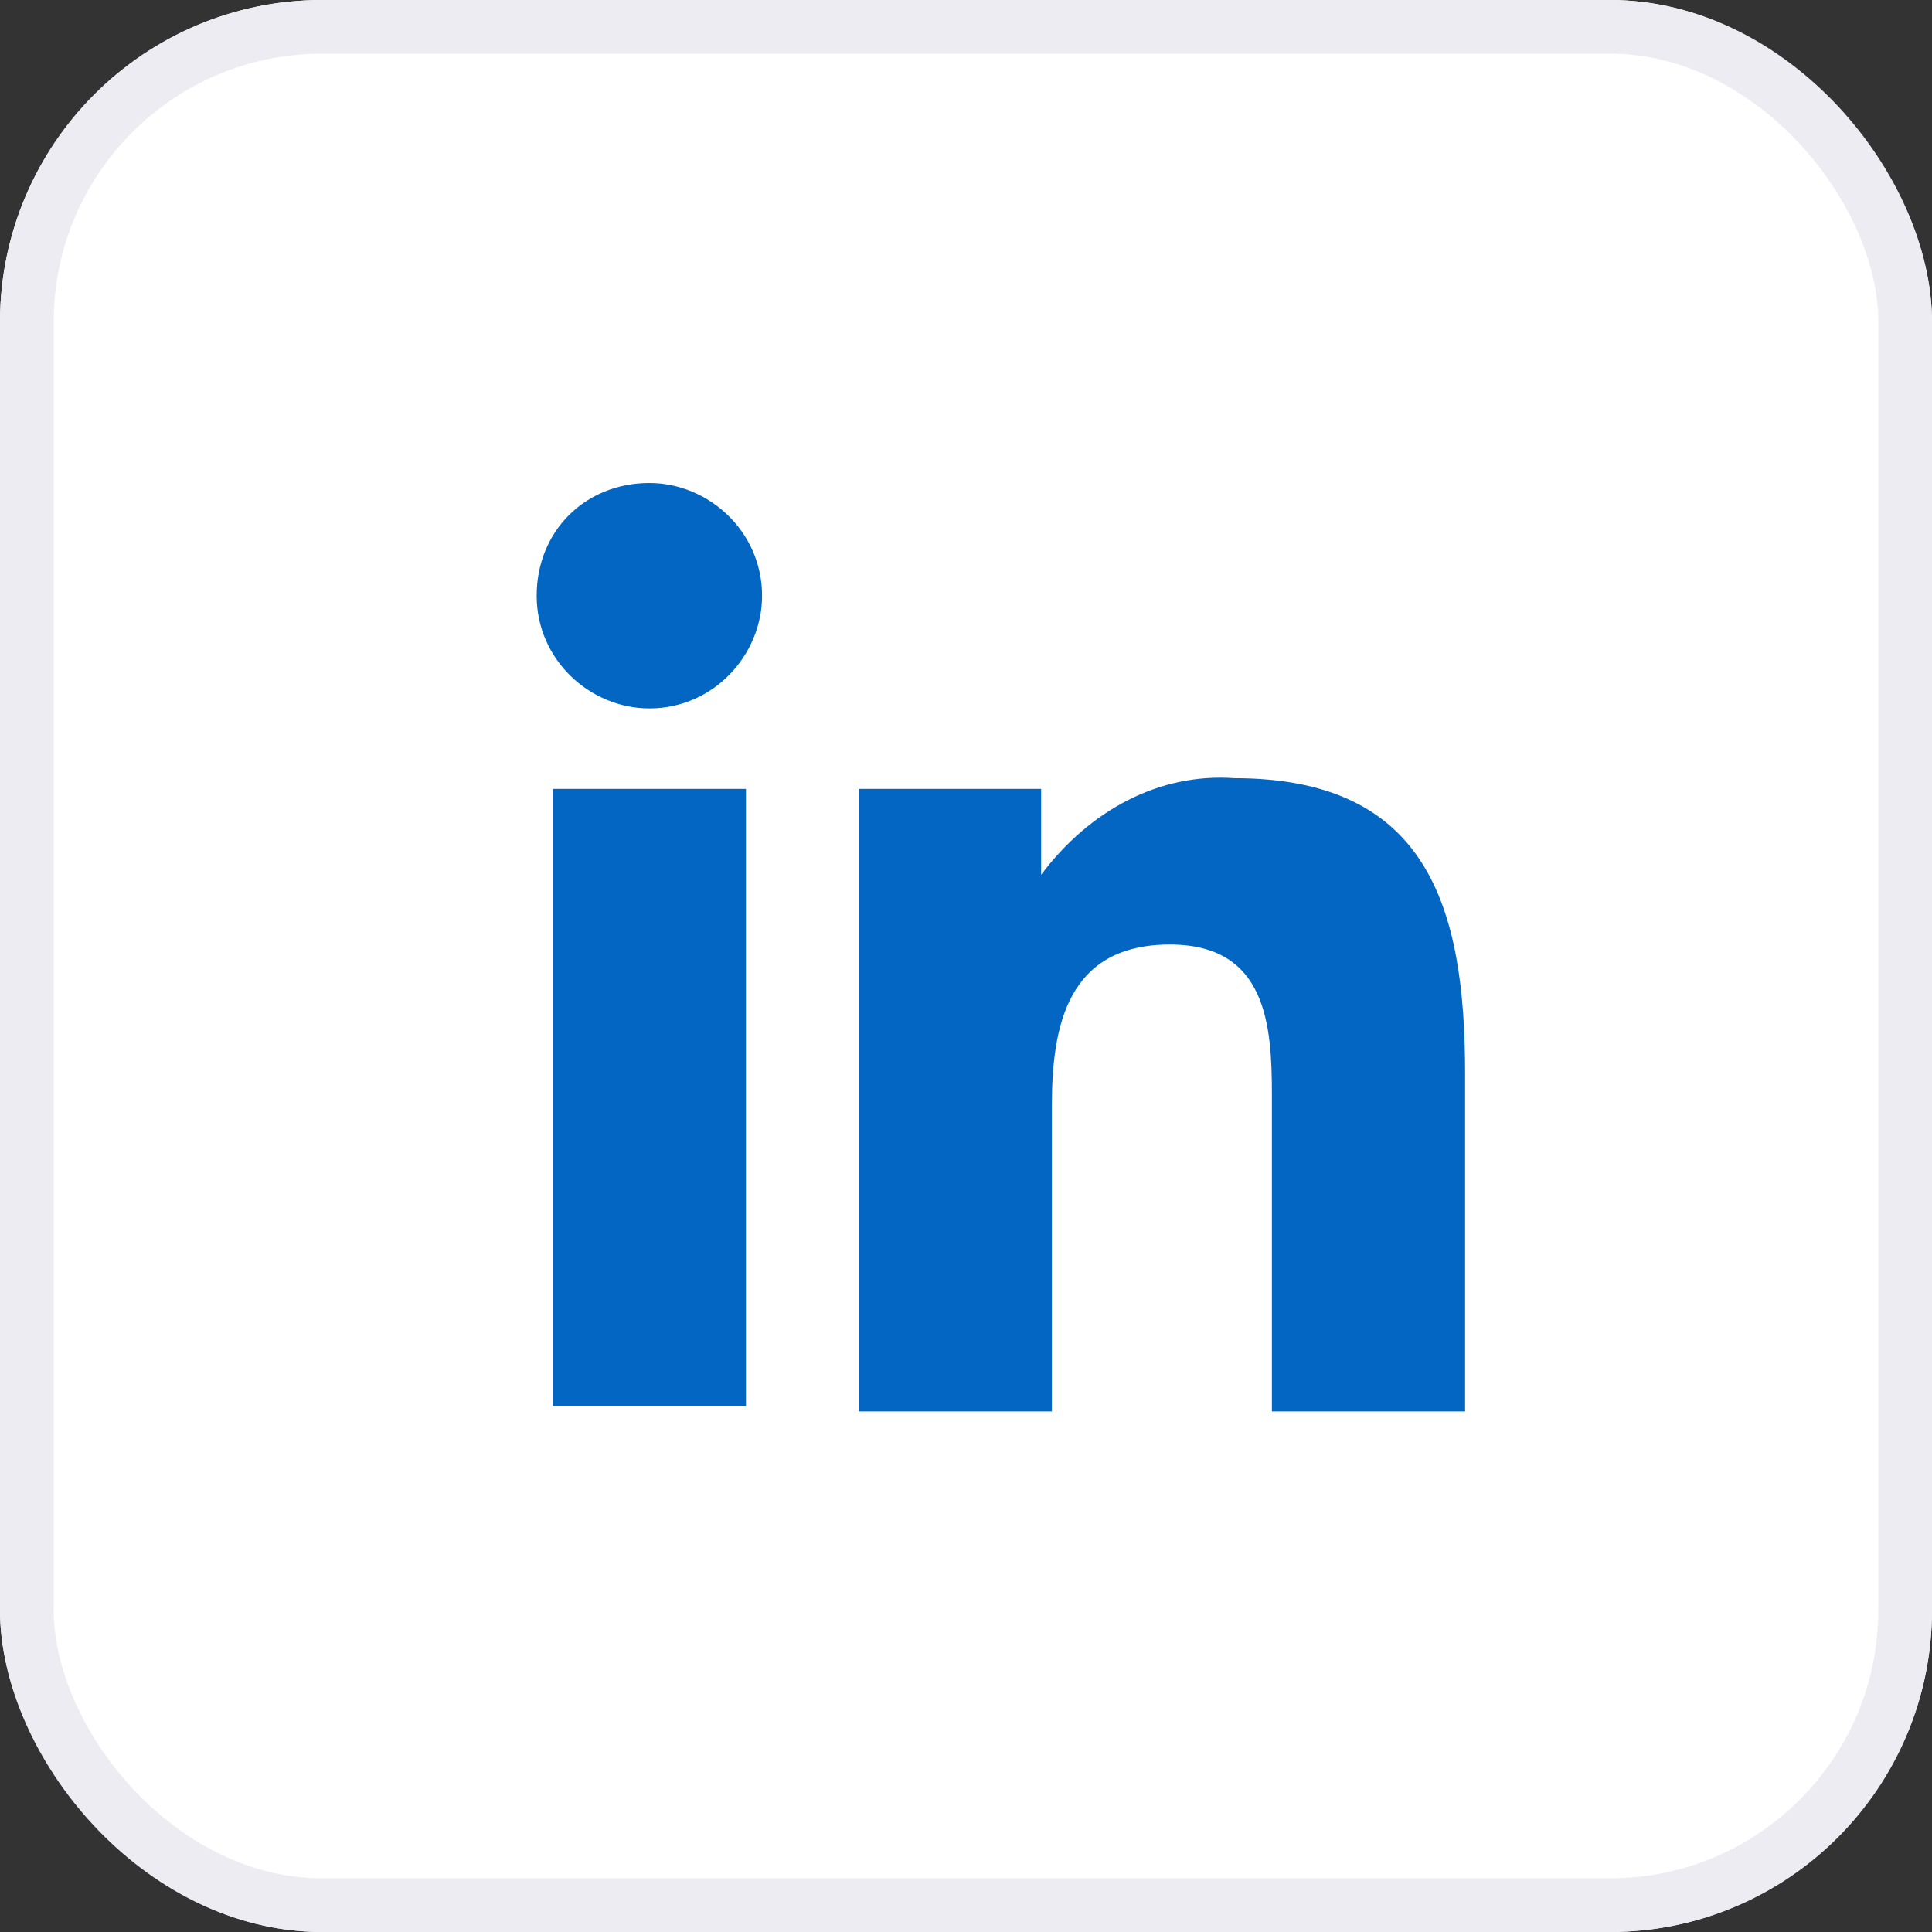 <svg width="36" height="36" viewBox="0 0 36 36" fill="none" xmlns="http://www.w3.org/2000/svg">
<rect x="0" y="0" width="36" height="36" fill="#333333" stroke="none"/>
<g clip-path="url(#clip0_11_1411)">
<path fill-rule="evenodd" clip-rule="evenodd" d="M6 0H30C33.3 0 36 2.7 36 6V30C36 33.3 33.3 36 30 36H6C2.7 36 0 33.3 0 30V6C0 2.7 2.7 0 6 0Z" fill="white"/>
<path fill-rule="evenodd" clip-rule="evenodd" d="M23 14.5C26.6 14.5 27.3 16.9 27.3 20V26.3H23.7V20.4C23.7 19.1 23.6 17.6 21.8 17.6C19.9 17.6 19.6 19.1 19.6 20.6V26.3H16V14.7H19.4V16.3C20.3 15.1 21.6 14.4 23 14.5ZM13.9 14.7V26.2H10.3V14.7H13.9ZM12.1 9C13.2 9 14.2 9.9 14.2 11.1C14.2 12.2 13.3 13.2 12.1 13.2C11 13.2 10 12.3 10 11.1C10 9.9 10.9 9 12.1 9Z" fill="#0366C3"/>
</g>
<rect x="0.5" y="0.5" width="35" height="35" rx="5.5" stroke="#ECECF2"/>
<defs>
<clipPath id="clip0_11_1411">
<rect width="36" height="36" rx="6" fill="white"/>
</clipPath>
</defs>
</svg>
